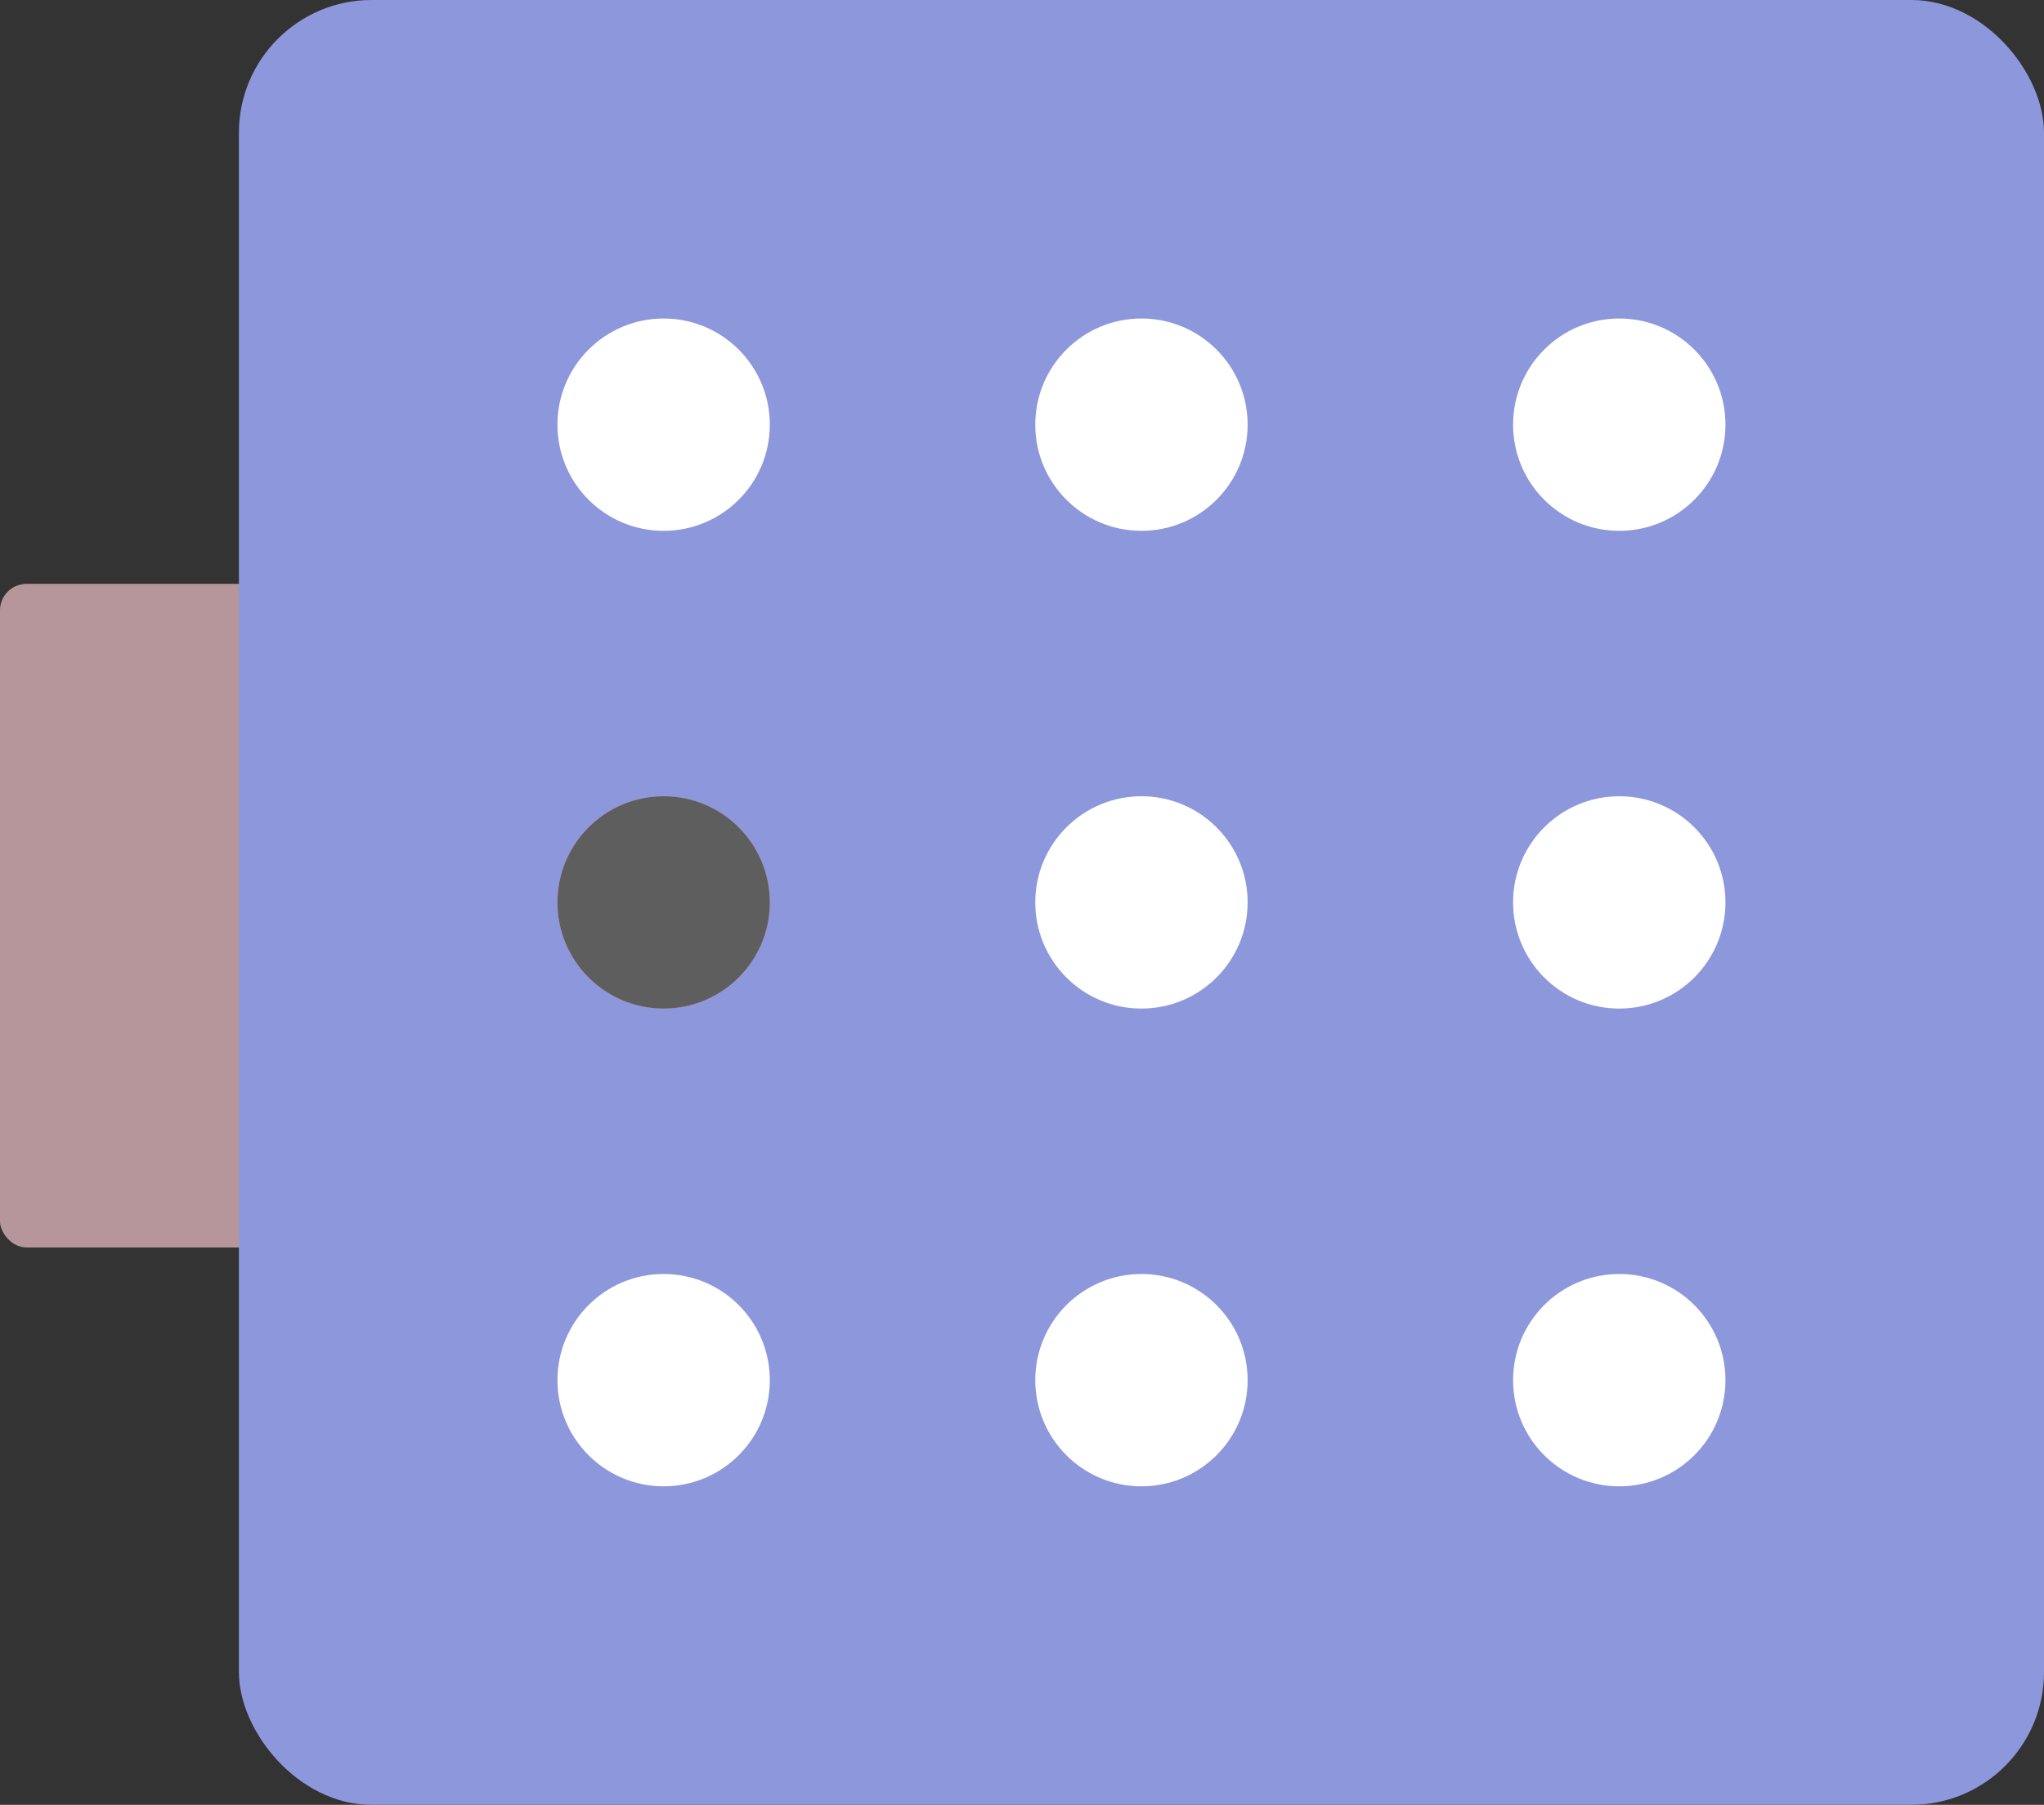 <svg xmlns="http://www.w3.org/2000/svg" width="77" height="68" viewBox="0 0 77 68"><rect x="0" y="0" width="77" height="68" fill="#333333" stroke="none"/><g transform="translate(-917 -1156)"><g transform="translate(-42 6)"><rect width="25" height="25" rx="1" transform="translate(959 1172)" fill="rgba(18,170,86,0.72)"/></g><g transform="translate(-82 31)"><rect width="25" height="25" rx="1" transform="translate(999 1147)" fill="rgba(243,156,186,0.72)"/></g><g transform="translate(-25)"><rect width="68" height="68" rx="5" transform="translate(951 1156)" fill="#8c98db"/><g transform="translate(82 2)"><g transform="translate(0)"><circle cx="4" cy="4" r="4" transform="translate(917 1166)" fill="#fff"/><circle cx="4" cy="4" r="4" transform="translate(899 1166)" fill="#fff"/><circle cx="4" cy="4" r="4" transform="translate(881 1184)" fill="#f39cba"/><circle cx="4" cy="4" r="4" transform="translate(881 1166)" fill="#fff"/></g><g transform="translate(0 18)"><circle cx="4" cy="4" r="4" transform="translate(899 1166)" fill="#fff"/><circle cx="4" cy="4" r="4" transform="translate(917 1166)" fill="#fff"/><circle cx="4" cy="4" r="4" transform="translate(881 1166)" fill="#5e5e5e"/></g><g transform="translate(0 36)"><circle cx="4" cy="4" r="4" transform="translate(881 1166)" fill="#fff"/><circle cx="4" cy="4" r="4" transform="translate(899 1166)" fill="#fff"/><circle cx="4" cy="4" r="4" transform="translate(917 1166)" fill="#fff"/></g></g></g></g></svg>